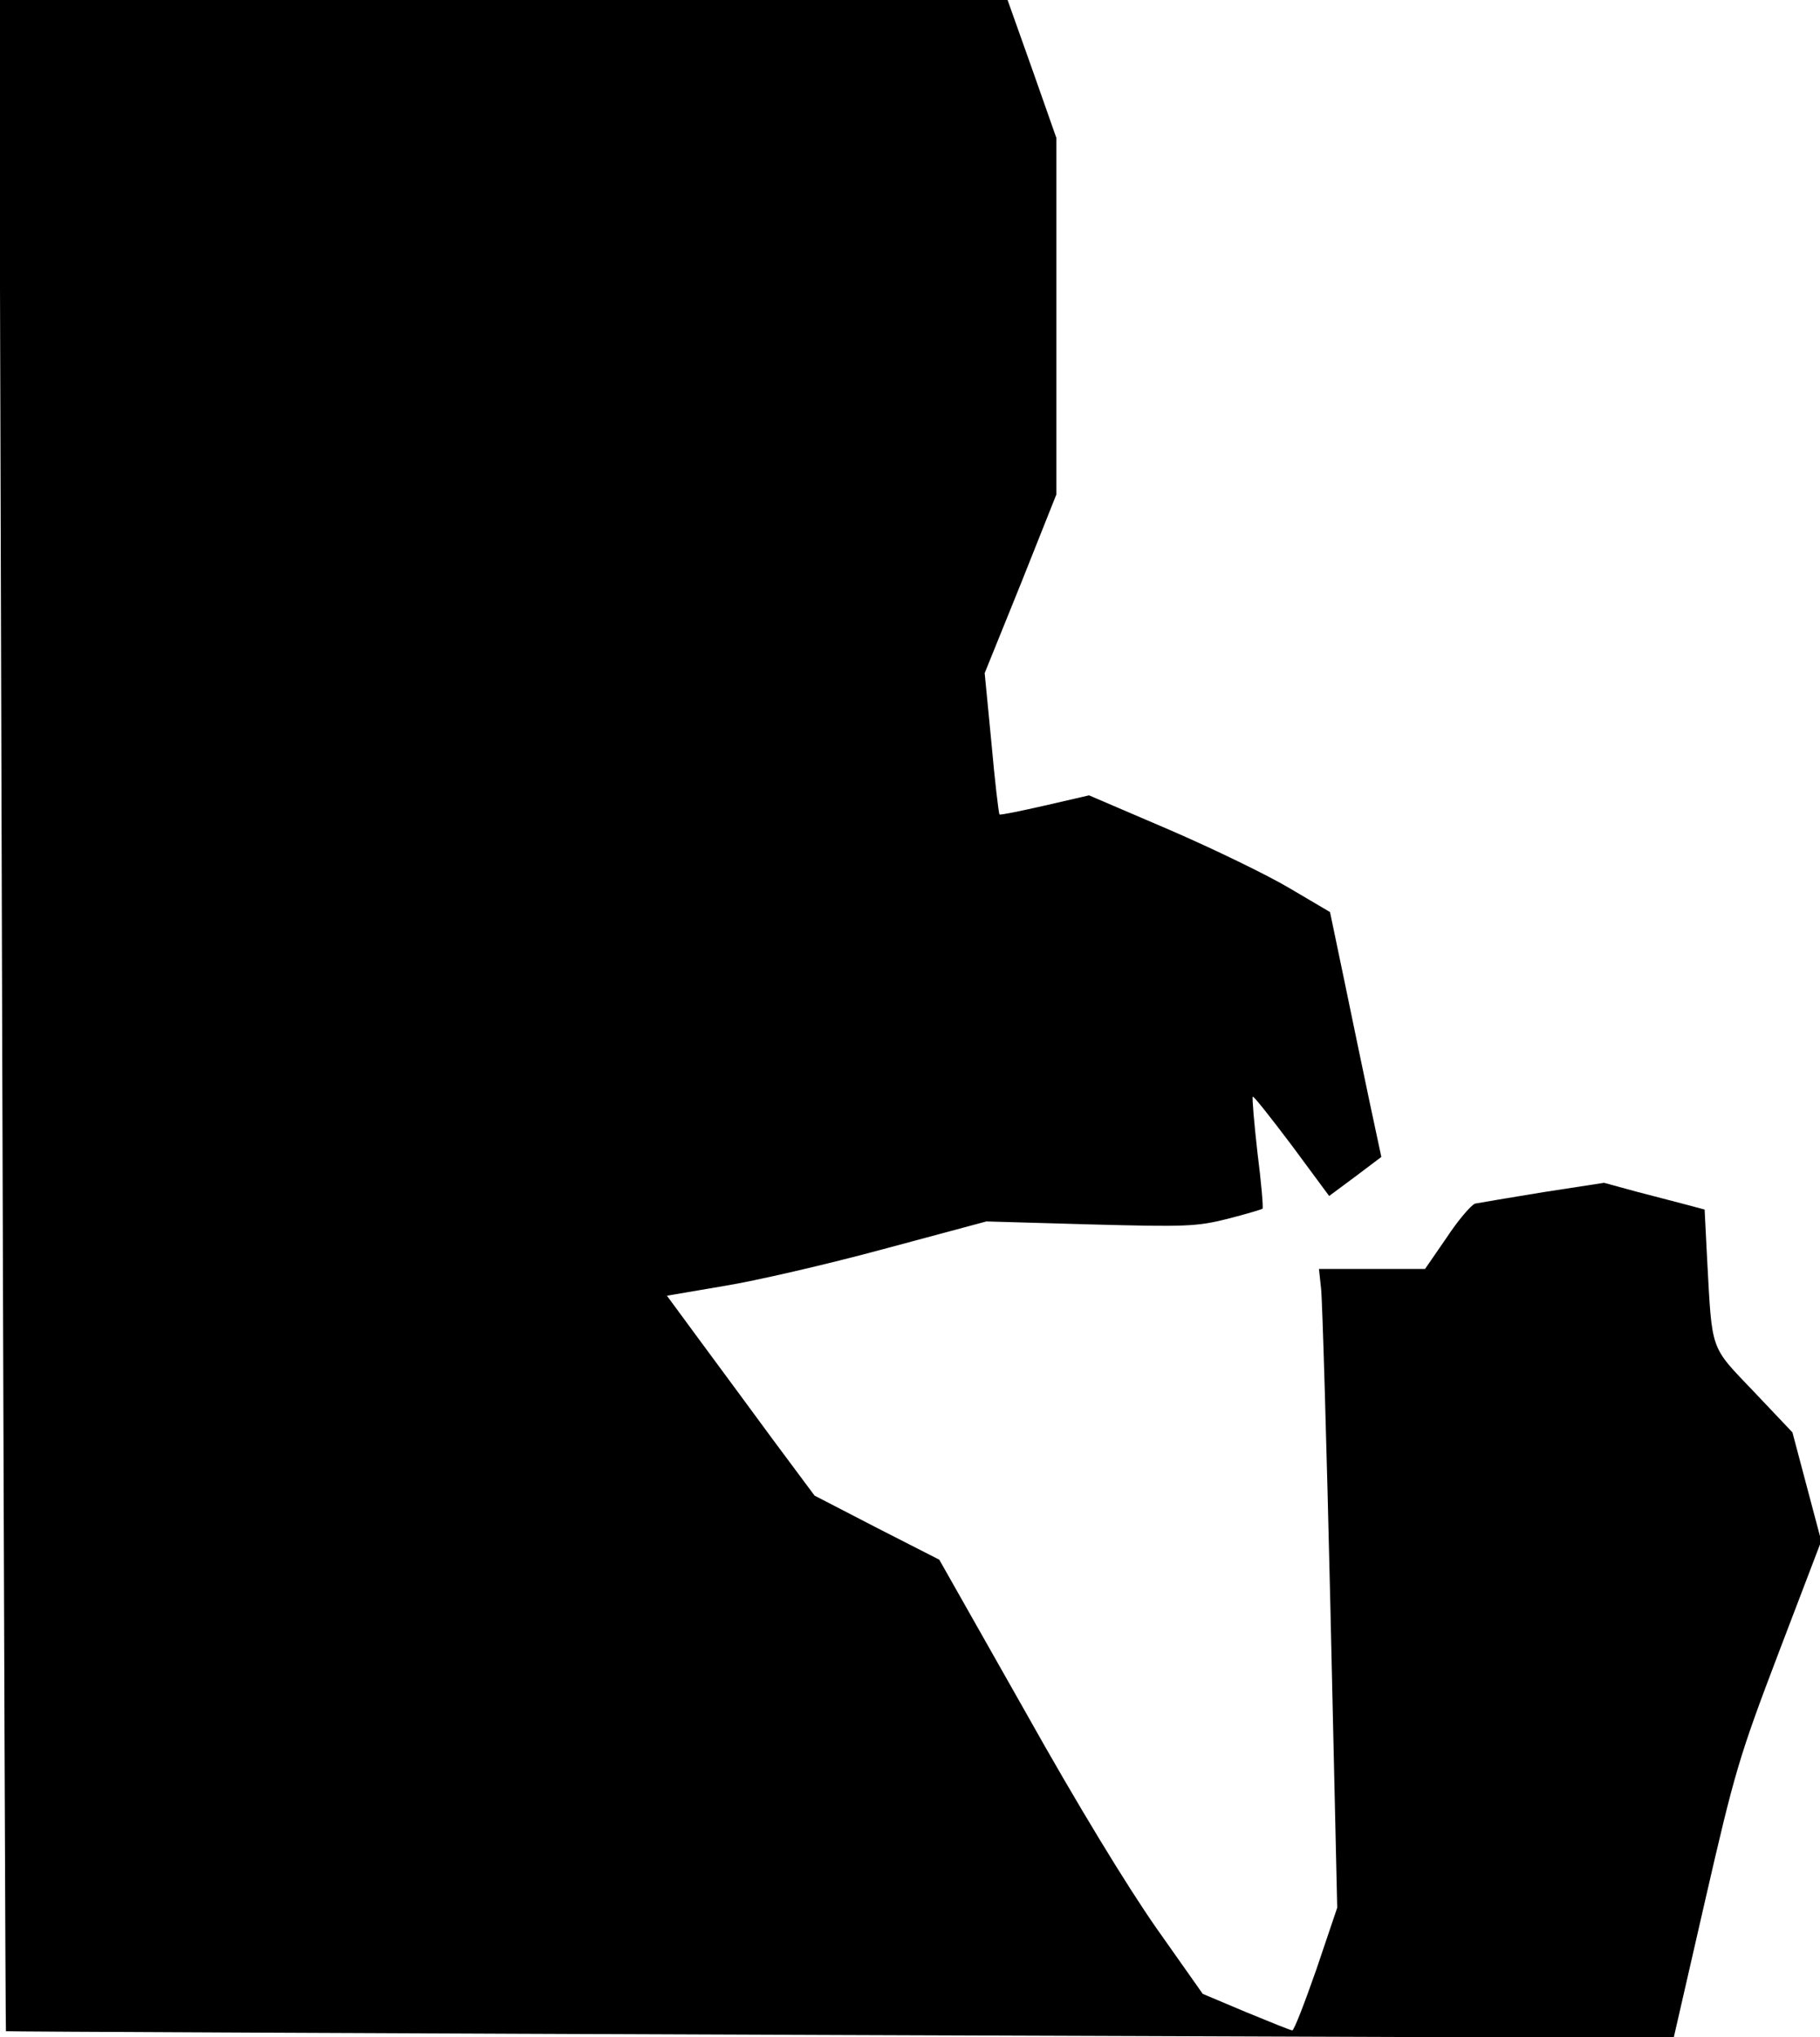 <?xml version="1.0" standalone="no"?>
<!DOCTYPE svg PUBLIC "-//W3C//DTD SVG 20010904//EN"
 "http://www.w3.org/TR/2001/REC-SVG-20010904/DTD/svg10.dtd">
<svg version="1.0" xmlns="http://www.w3.org/2000/svg"
 width="429pt" height="480pt" viewBox="0 0 429 480"
 preserveAspectRatio="xMidYMid meet">
<g transform="translate(0,480) scale(0.1,-0.1)"
fill="#000000" stroke="none">
<path fill="#000000" stroke="none" d="M5 2408 c4 -1316 8 -2394 9 -2394 0 -1
885 -5 1966 -9 l1965 -7 74 323 c70 305 80 339 174 586 l100 262 -34 128 -34
128 -91 96 c-104 109 -98 92 -110 311 l-6 118 -41 11 c-23 6 -77 20 -119 31
l-77 21 -143 -22 c-79 -13 -151 -25 -161 -27 -9 -3 -40 -39 -67 -80 l-51 -74
-125 0 -125 0 5 -47 c3 -27 13 -365 22 -753 l16 -705 -49 -145 c-28 -80 -53
-145 -57 -144 -4 0 -53 20 -109 43 l-102 43 -110 156 c-69 99 -184 287 -310
512 l-201 355 -147 75 -147 76 -96 129 c-53 72 -131 178 -174 236 l-78 106
135 23 c74 12 243 51 376 87 l242 65 245 -7 c226 -6 251 -5 323 13 43 11 80
22 83 24 2 2 -3 62 -12 132 -8 71 -13 130 -11 132 2 2 43 -50 92 -115 l88
-119 62 46 61 46 -28 131 c-15 71 -42 201 -60 288 l-33 158 -95 56 c-52 31
-180 93 -284 138 l-189 81 -104 -24 c-57 -13 -106 -23 -107 -21 -2 2 -11 78
-19 168 l-16 165 85 210 84 211 0 420 0 420 -57 162 -58 163 -1189 0 -1188 0
7 -2392z"/>
</g>
</svg>
